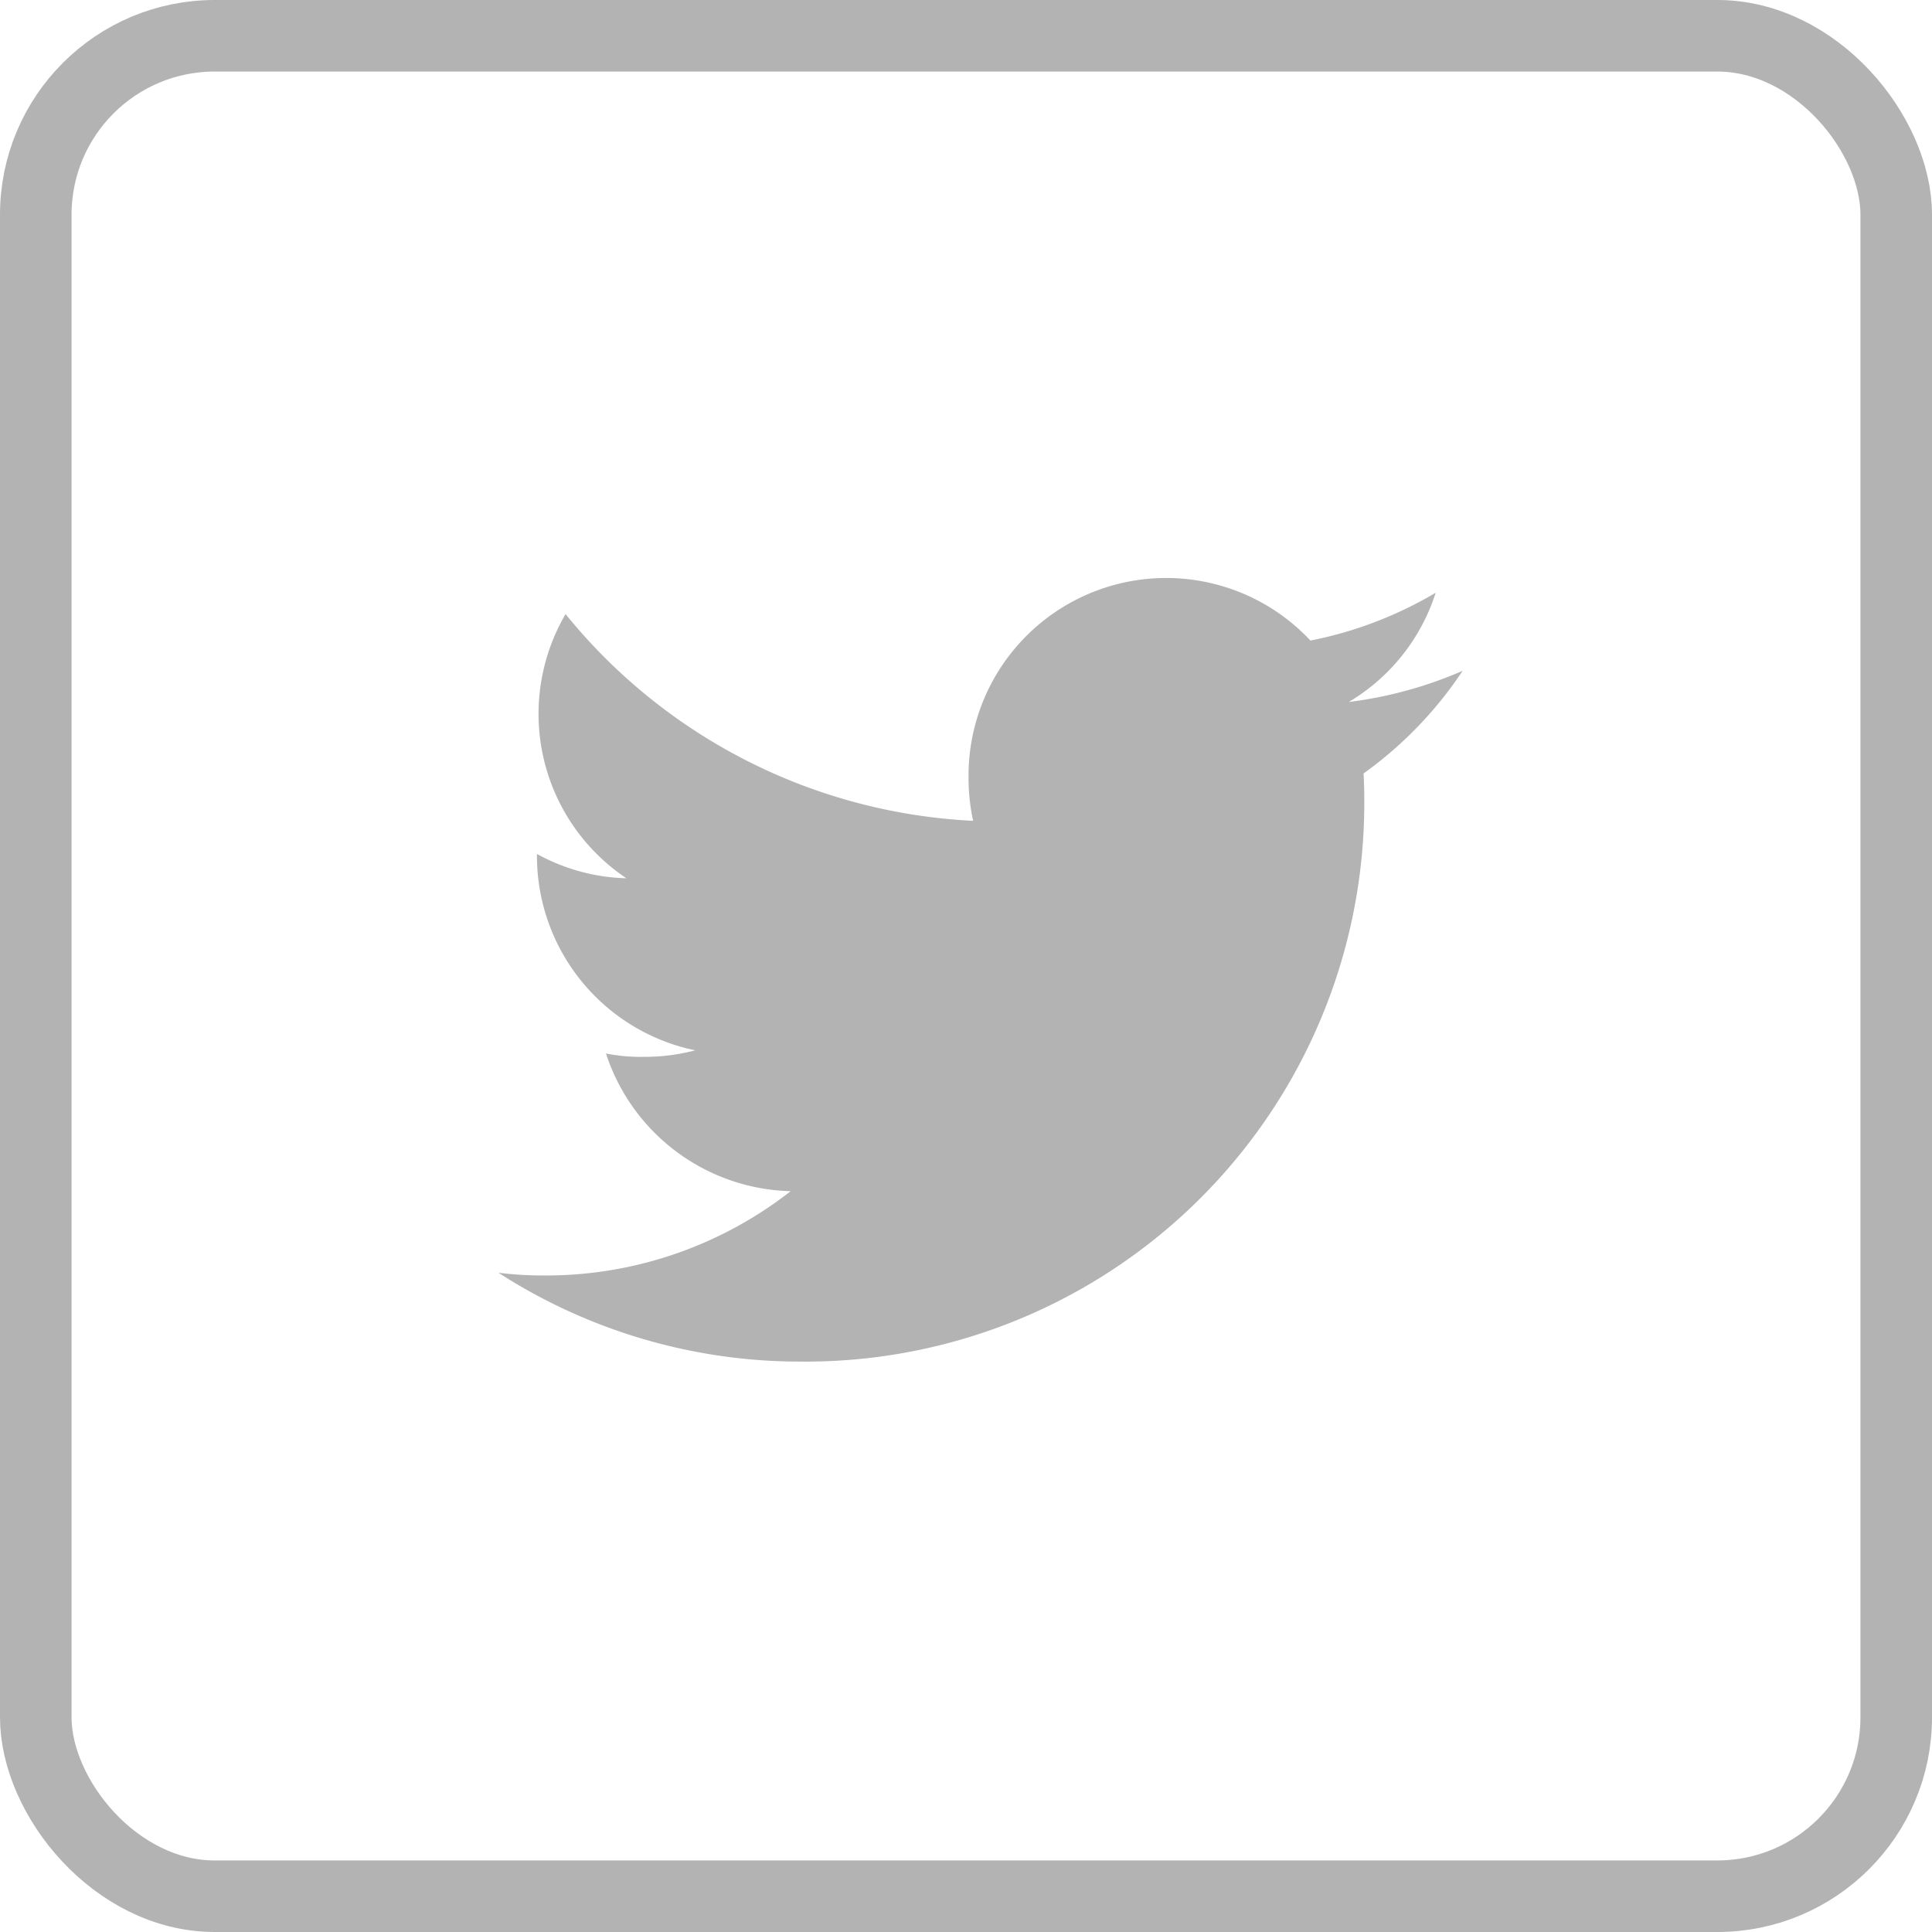 <svg xmlns="http://www.w3.org/2000/svg" xmlns:xlink="http://www.w3.org/1999/xlink" width="54" height="54" viewBox="0 0 54 54"><defs><style>.a,.d{fill:#b3b3b3;}.a{stroke:#707070;}.b,.f{fill:none;}.b{stroke:#b3b3b3;stroke-width:2px;}.c{clip-path:url(#a);}.e{stroke:none;}</style><clipPath id="a"><rect class="a" width="28" height="28" transform="translate(-0.326 -0.127)"/></clipPath></defs><g class="b"><rect class="e" width="54" height="54" rx="6"/><rect class="f" x="1" y="1" width="52" height="52" rx="5"/></g><g class="c" transform="translate(13.326 13.127)"><g transform="translate(0.606 3.03)"><g transform="translate(0)"><path class="d" d="M26.949,50.592a11.519,11.519,0,0,1-3.183.872,5.494,5.494,0,0,0,2.43-3.054,11.041,11.041,0,0,1-3.5,1.337,5.524,5.524,0,0,0-9.557,3.778,5.689,5.689,0,0,0,.128,1.26A15.638,15.638,0,0,1,1.876,49.007a5.526,5.526,0,0,0,1.7,7.384,5.456,5.456,0,0,1-2.5-.68v.061A5.55,5.55,0,0,0,5.5,61.2a5.514,5.514,0,0,1-1.449.182,4.885,4.885,0,0,1-1.046-.094,5.577,5.577,0,0,0,5.162,3.849,11.1,11.1,0,0,1-6.85,2.356A10.349,10.349,0,0,1,0,67.417,15.554,15.554,0,0,0,8.475,69.9,15.616,15.616,0,0,0,24.2,54.175c0-.244-.008-.48-.02-.714A11.022,11.022,0,0,0,26.949,50.592Z" transform="translate(0 -48)"/></g></g></g></svg>